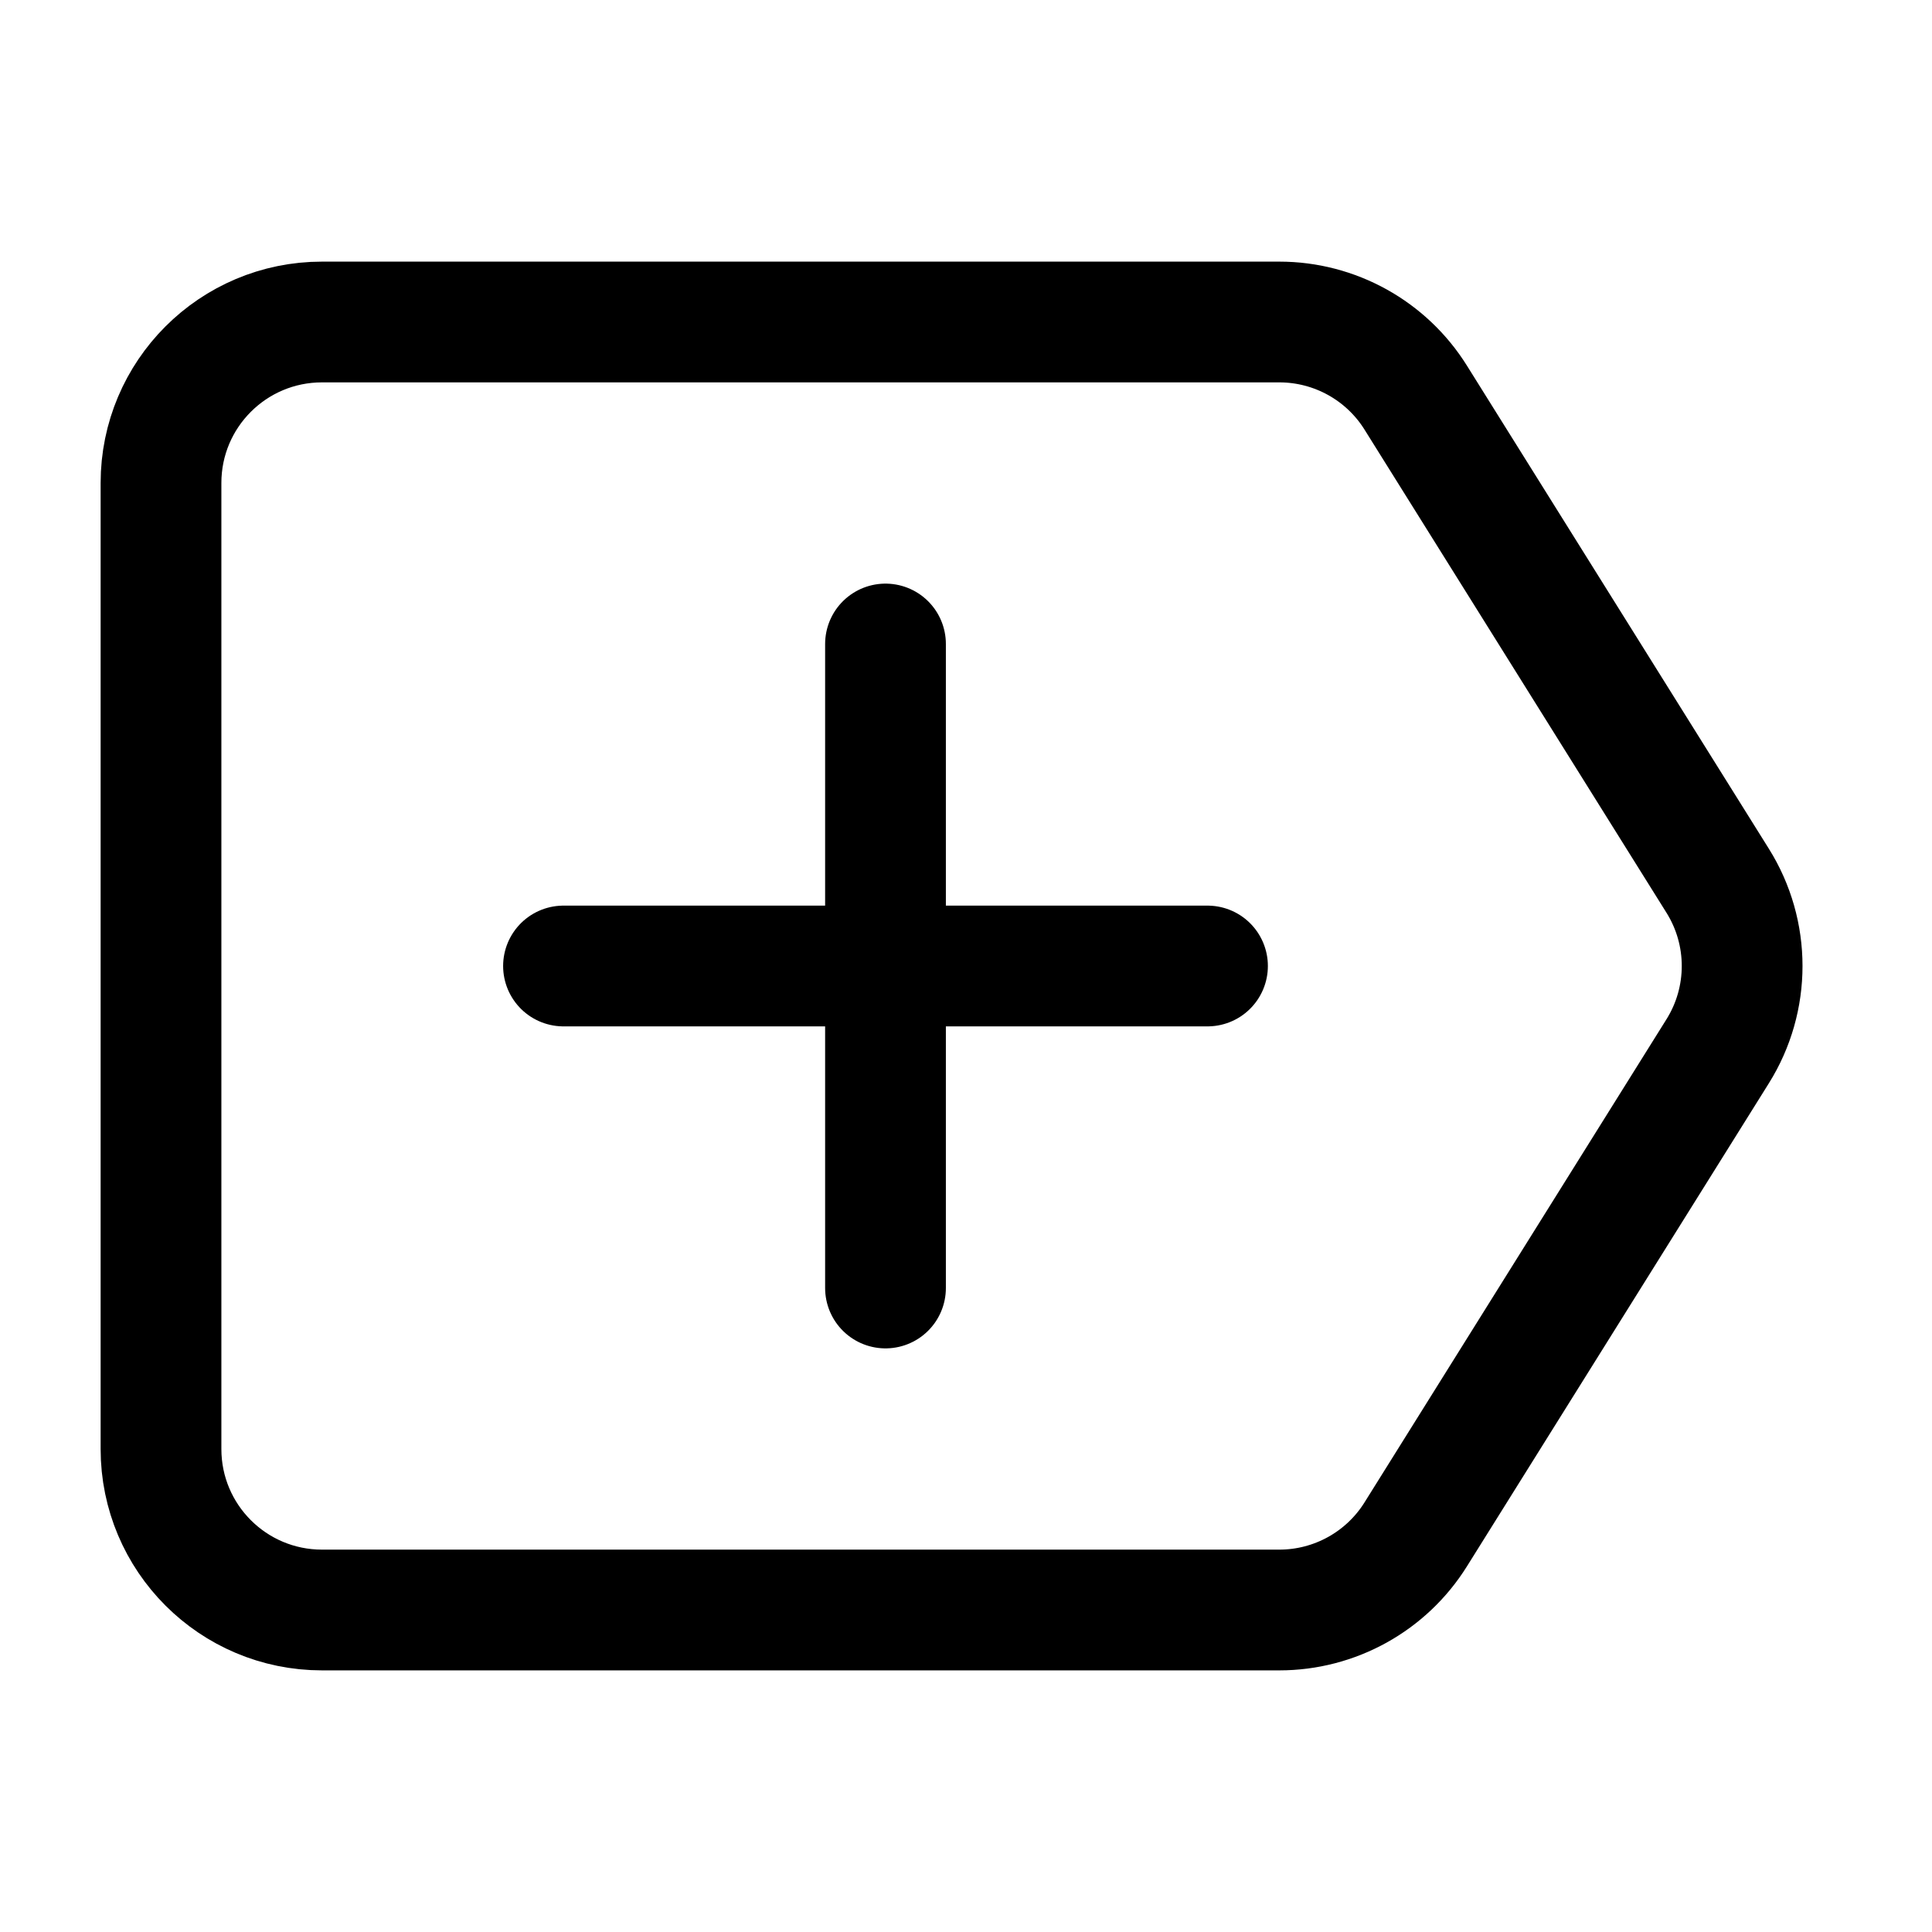 <svg width="24" height="24" viewBox="0 0 24 24" fill="none" xmlns="http://www.w3.org/2000/svg">
    <path d="M11 8V16M15 12H7" stroke="currentColor" stroke-width="1.5" stroke-linecap="round" stroke-linejoin="round"/>
    <path d="M2 6C2 4.895 2.895 4 4 4H15.892C16.581 4 17.222 4.355 17.587 4.94L21.337 10.94C21.743 11.588 21.743 12.412 21.337 13.06L17.587 19.06C17.222 19.645 16.581 20 15.892 20H4C2.895 20 2 19.105 2 18V6Z" stroke="currentColor" stroke-width="1.5" stroke-linecap="round" stroke-linejoin="round"/>
</svg>

